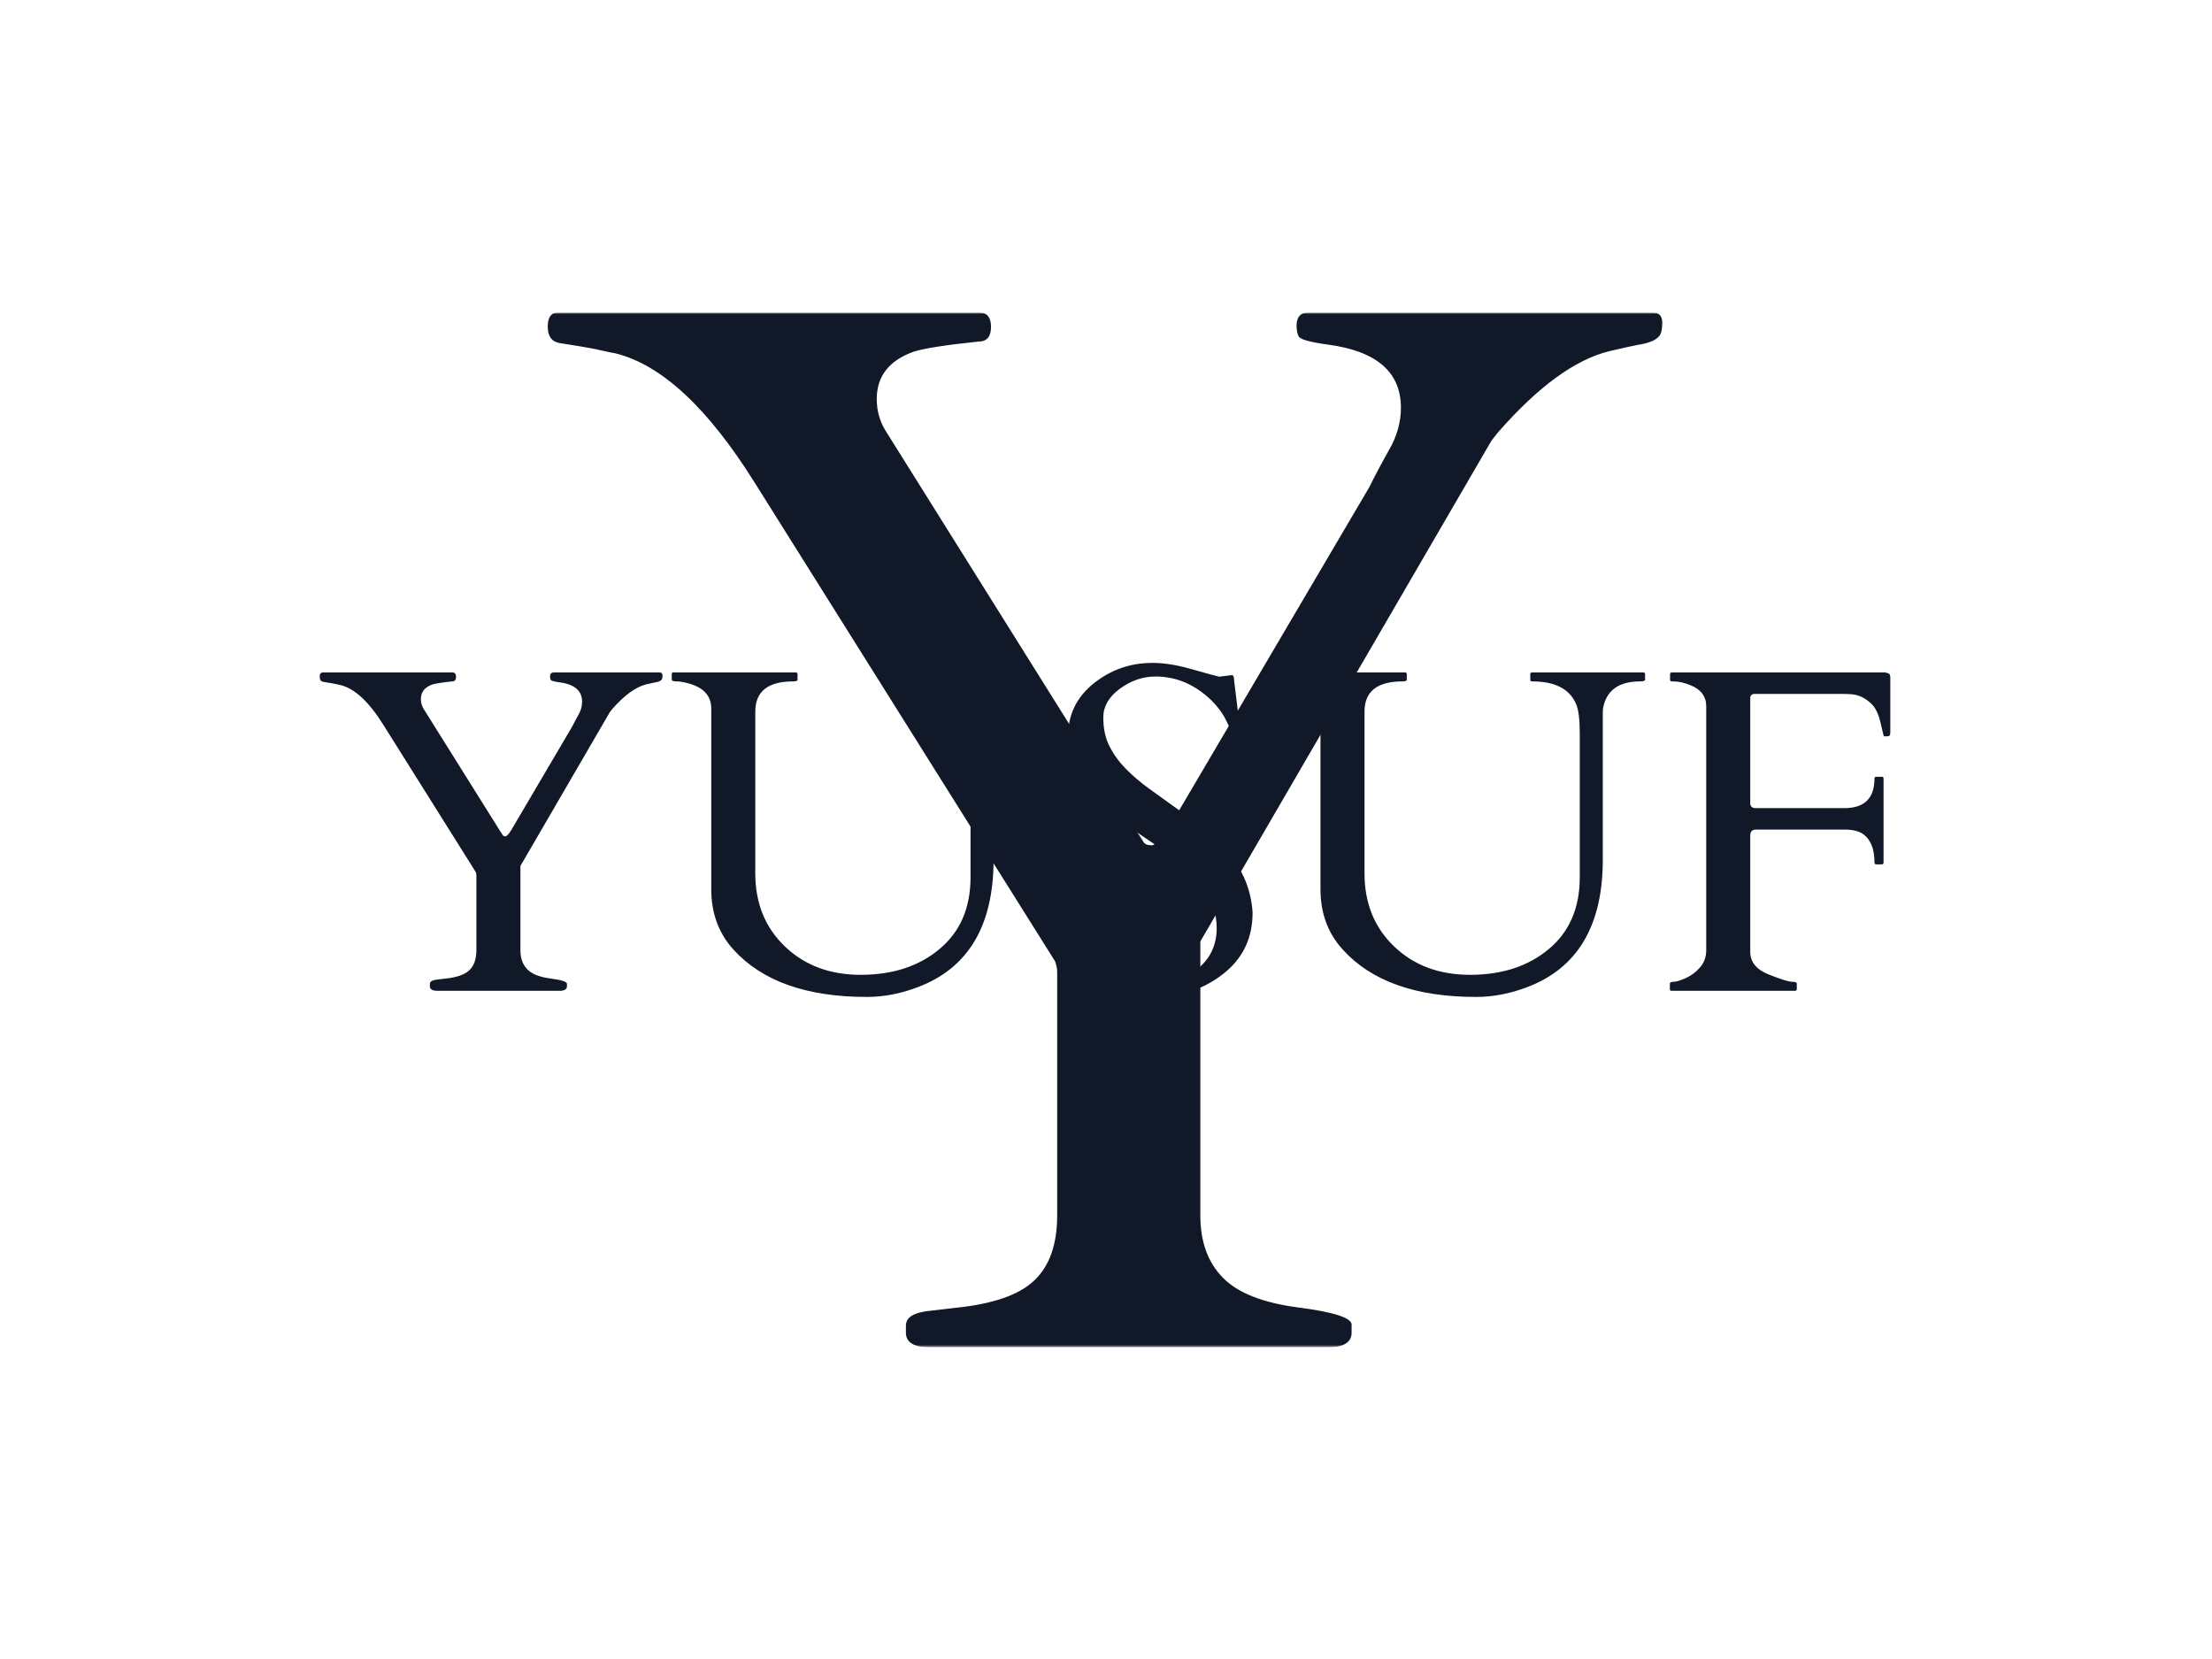 <svg xmlns="http://www.w3.org/2000/svg" version="1.1" xmlns:xlink="http://www.w3.org/1999/xlink" xmlns:svgjs="http://svgjs.dev/svgjs" width="2000" height="1500" viewBox="0 0 2000 1500"><rect width="2000" height="1500" fill="#ffffff"></rect><g transform="matrix(0.75,0,0,0.75,249.091,282.754)"><svg viewBox="0 0 396 247" data-background-color="#ffffff" preserveAspectRatio="xMidYMid meet" height="1247" width="2000" xmlns="http://www.w3.org/2000/svg" xmlns:xlink="http://www.w3.org/1999/xlink"><g id="tight-bounds" transform="matrix(1,0,0,1,0.24,-0.1)"><svg viewBox="0 0 395.52 247.2" height="247.2" width="395.52"><g><svg></svg></g><g><svg viewBox="0 0 395.52 247.2" height="247.2" width="395.52"><mask id="af15ae7d-e461-45c1-84bf-5e5a0fda09b0"><rect width="395.52" height="247.2" fill="white"></rect><g transform="matrix(1,0,0,1,0,77.092)" id="clone"><svg viewBox="0 0 395.52 93.016" height="93.016" width="395.52"><g><svg viewBox="0 0 395.52 93.016" height="93.016" width="395.52"><g><svg viewBox="0 0 395.52 93.016" height="93.016" width="395.52"><g><svg viewBox="0 0 395.52 93.016" height="93.016" width="395.52"><g id="SvgjsG1183"><svg viewBox="0 0 395.52 93.016" height="93.016" width="395.52" id="SvgjsSvg1182"><g><svg viewBox="0 0 395.52 93.016" height="93.016" width="395.52"><g transform="matrix(1,0,0,1,0,0)"><svg width="395.52" viewBox="-2.9 -38.45 175.79 42.11" height="93.016" data-palette-color="#111827"><path d="M26 0L12.84 0Q12.01 0 12.01-0.49L12.01-0.49 12.01-0.73Q12.01-1.12 12.73-1.21 13.45-1.29 13.67-1.32L13.67-1.32Q15.53-1.51 16.28-2.23 17.04-2.95 17.04-4.39L17.04-4.39 17.04-12.48Q17.04-12.65 16.97-12.84L16.97-12.84 6.98-28.76Q4.64-32.5 2.34-33.06L2.34-33.06Q2.22-33.08 1.9-33.15 1.59-33.23 0.49-33.4L0.49-33.4Q0.1-33.47 0.1-33.95 0.1-34.42 0.46-34.42L0.46-34.42 14.43-34.42Q14.84-34.42 14.84-33.94 14.84-33.45 14.43-33.45L14.43-33.45Q12.79-33.28 12.26-33.11L12.26-33.11Q11.04-32.67 11.04-31.54L11.04-31.54Q11.04-30.96 11.33-30.49L11.33-30.49 19.58-17.31Q19.85-16.92 19.91-16.81 19.97-16.7 20.18-16.7 20.39-16.7 20.83-17.41L20.83-17.41 27.42-28.61Q27.71-29.2 28.09-29.87 28.47-30.54 28.47-31.25L28.47-31.25Q28.47-33.03 26.03-33.35L26.03-33.35Q25.15-33.47 25.07-33.62 25-33.76 25-33.98L25-33.98Q25-34.42 25.42-34.42L25.42-34.42 36.82-34.42Q37.16-34.42 37.16-34.08 37.16-33.74 37.05-33.62 36.94-33.5 36.76-33.44 36.57-33.37 36.35-33.34 36.13-33.3 35.4-33.13L35.4-33.13Q33.69-32.71 31.69-30.42L31.69-30.42Q31.47-30.15 31.45-30.1L31.45-30.1 21.8-13.5 21.8-4.39Q21.8-3.08 22.55-2.32 23.29-1.56 25.06-1.33 26.83-1.1 26.83-0.76L26.83-0.76 26.83-0.49Q26.83 0 26 0L26 0ZM51.29-33.45L51.29-33.45Q47.19-33.45 47.19-30.18L47.19-30.18 47.19-12.7Q47.19-7.86 50.39-4.8 53.59-1.73 58.59-1.73L58.59-1.73Q63.79-1.73 67.12-4.53 70.46-7.32 70.46-12.28L70.46-12.28 70.46-27.81Q70.46-30.13 70.04-31.03L70.04-31.03Q68.99-33.45 65.31-33.45L65.31-33.45Q65.11-33.45 65.11-33.64L65.11-33.64 65.11-34.23Q65.11-34.42 65.31-34.42L65.31-34.42 77.32-34.42Q77.51-34.42 77.51-34.23L77.51-34.23 77.51-33.64Q77.51-33.45 76.98-33.45L76.98-33.45Q73.78-33.45 73.07-30.96L73.07-30.96Q72.95-30.54 72.95-30.18L72.95-30.18 72.95-14.18Q72.95-3.47 64.74-0.39L64.74-0.39Q61.98 0.66 59.25 0.66L59.25 0.66Q49.46 0.66 44.82-4.47L44.82-4.47Q42.43-7.1 42.43-10.99L42.43-10.99 42.43-30.52Q42.43-32.59 39.91-33.25L39.91-33.25Q39.18-33.45 38.67-33.45 38.16-33.45 38.16-33.64L38.16-33.64 38.16-34.23Q38.16-34.42 38.33-34.42L38.33-34.42 51.56-34.42Q51.76-34.42 51.76-34.23L51.76-34.23 51.76-33.64Q51.76-33.45 51.29-33.45ZM97.33-33.96L98.7-34.13Q98.95-34.13 98.95-33.59L98.95-33.59 99.58-28.39Q99.68-27.91 99.68-27.77 99.68-27.64 99.3-27.64 98.92-27.64 98.82-27.73 98.73-27.83 98.63-28.06 98.53-28.3 98.4-28.59 98.26-28.88 98.12-29.17L98.12-29.17Q97.6-30.3 96.5-31.4L96.5-31.4Q93.82-33.98 90.45-33.98L90.45-33.98Q88.42-33.98 86.62-32.67 84.81-31.35 84.81-29.55 84.81-27.76 85.48-26.44 86.15-25.12 87.25-24 88.35-22.88 89.77-21.85 91.18-20.83 92.65-19.78L92.65-19.78Q96.53-17.07 98.16-15.14L98.16-15.14Q100.73-12.16 100.95-8.45L100.95-8.45Q100.95-4.3 97.76-1.82 94.58 0.66 90.35 0.66L90.35 0.66Q87.64 0.66 86.04 0.11 84.44-0.44 83.83-0.68 83.22-0.93 82.94-0.93 82.66-0.93 82.59-0.9L82.59-0.9 81.39-0.66Q81.07-0.66 81-1.17L81-1.17Q80.29-7.23 80.29-7.6 80.29-7.98 80.35-8.12 80.41-8.25 80.68-8.25L80.68-8.25Q81.37-8.25 81.93-6.3L81.93-6.3Q84.49-0.81 90.45-0.81L90.45-0.81Q93.18-0.81 95.12-2.47 97.07-4.13 97.07-6.79L97.07-6.79Q97.07-11.04 91.99-14.7L91.99-14.7Q90.55-15.72 87.84-17.55 85.13-19.38 83.52-21.22L83.52-21.22Q81-24.05 81-27.53 81-31.01 83.77-33.23 86.54-35.45 90.13-35.45L90.13-35.45Q91.99-35.45 94.22-34.81 96.45-34.18 97.33-33.96L97.33-33.96ZM117.16-33.45L117.16-33.45Q113.05-33.45 113.05-30.18L113.05-30.18 113.05-12.7Q113.05-7.86 116.25-4.8 119.45-1.73 124.46-1.73L124.46-1.73Q129.66-1.73 132.99-4.53 136.32-7.32 136.32-12.28L136.32-12.28 136.32-27.81Q136.32-30.13 135.91-31.03L135.91-31.03Q134.86-33.45 131.17-33.45L131.17-33.45Q130.97-33.45 130.97-33.64L130.97-33.64 130.97-34.23Q130.97-34.42 131.17-34.42L131.17-34.42 143.18-34.42Q143.38-34.42 143.38-34.23L143.38-34.23 143.38-33.64Q143.38-33.45 142.84-33.45L142.84-33.45Q139.64-33.45 138.93-30.96L138.93-30.96Q138.81-30.54 138.81-30.18L138.81-30.18 138.81-14.18Q138.81-3.47 130.61-0.39L130.61-0.39Q127.85 0.66 125.11 0.66L125.11 0.66Q115.32 0.66 110.69-4.47L110.69-4.47Q108.29-7.1 108.29-10.99L108.29-10.99 108.29-30.52Q108.29-32.59 105.78-33.25L105.78-33.25Q105.05-33.45 104.53-33.45 104.02-33.45 104.02-33.64L104.02-33.64 104.02-34.23Q104.02-34.42 104.19-34.42L104.19-34.42 117.42-34.42Q117.62-34.42 117.62-34.23L117.62-34.23 117.62-33.64Q117.62-33.45 117.16-33.45ZM155.34-19.75L164.91-19.75Q168.18-19.75 168.18-22.95L168.18-22.95Q168.18-23.14 168.37-23.14L168.37-23.14 168.96-23.14Q169.16-23.14 169.16-22.95L169.16-22.95 169.16-13.87Q169.16-13.67 168.96-13.67L168.96-13.67 168.37-13.67Q168.18-13.67 168.18-13.87L168.18-13.87Q168.18-16.11 166.91-16.97L166.91-16.97Q166.23-17.43 164.96-17.43L164.96-17.43 155.34-17.43Q154.75-17.43 154.75-16.77L154.75-16.77 154.75-4.22Q154.75-2.56 156.74-1.77 158.73-0.98 159.26-0.98 159.78-0.98 159.78-0.78L159.78-0.78 159.78-0.2Q159.78 0 159.58 0L159.58 0 146.25 0Q146.06 0 146.06-0.2L146.06-0.2 146.06-0.78Q146.06-0.98 146.47-0.98 146.89-0.98 147.77-1.37 148.65-1.76 149.32-2.53 149.99-3.3 149.99-4.39L149.99-4.39 149.99-30.76Q149.99-32.35 148.31-33.03L148.31-33.03Q147.33-33.45 146.38-33.45L146.38-33.45 146.28-33.45Q146.08-33.45 146.08-33.64L146.08-33.64 146.08-34.23Q146.08-34.42 146.28-34.42L146.28-34.42 169.3-34.42Q169.59-34.38 169.74-34.29 169.89-34.2 169.89-33.86L169.89-33.86 169.89-27.95Q169.89-27.66 169.8-27.59 169.72-27.51 169.5-27.51L169.5-27.51 169.2-27.51Q169.16-27.54 168.87-28.85 168.59-30.15 168.01-30.86L168.01-30.86Q167.01-31.93 165.74-32.06L165.74-32.06Q165.22-32.1 164.49-32.1L164.49-32.1 155.24-32.1Q154.75-32.1 154.75-31.62L154.75-31.62 154.75-20.31Q154.75-19.75 155.34-19.75L155.34-19.75Z" opacity="1" transform="matrix(1,0,0,1,0,0)" fill="black" class="wordmark-text-0" id="SvgjsPath1181" stroke-width="5" stroke="black" stroke-linejoin="round"></path></svg></g></svg></g></svg></g></svg></g></svg></g></svg></g></svg></g></mask><g mask="url(#af15ae7d-e461-45c1-84bf-5e5a0fda09b0)"><g><path xmlns="http://www.w3.org/2000/svg" d="M250.685 247.186h-94.503c-3.974 0-5.96-1.173-5.961-3.518v0-1.724c0-1.867 1.723-3.016 5.171-3.447 3.447-0.383 5.697-0.646 6.75-0.79v0c8.905-0.91 15.152-3.088 18.742-6.535 3.638-3.447 5.458-8.617 5.458-15.511v0-58.095c0-0.814-0.168-1.676-0.503-2.585v0l-71.738-114.322c-11.202-17.905-22.309-28.198-33.321-30.879v0c-0.574-0.096-1.628-0.311-3.159-0.646-1.484-0.383-4.859-0.981-10.126-1.796v0c-1.867-0.335-2.801-1.652-2.8-3.949 0-2.25 0.862-3.375 2.585-3.375v0h100.319c1.963 0 2.944 1.149 2.945 3.447 0 2.346-0.981 3.519-2.945 3.518v0c-7.851 0.814-13.046 1.628-15.582 2.442v0c-5.841 2.106-8.761 5.865-8.761 11.274v0c0 2.777 0.694 5.29 2.082 7.54v0l59.244 94.647c1.293 1.867 2.083 3.064 2.37 3.59 0.287 0.527 0.934 0.79 1.939 0.79 1.005 0 2.561-1.7 4.667-5.098v0l47.324-80.428c1.388-2.825 2.992-5.841 4.811-9.048 1.819-3.208 2.729-6.511 2.729-9.91v0c0-8.522-5.841-13.548-17.522-15.081v0c-4.213-0.574-6.511-1.221-6.894-1.938-0.335-0.67-0.503-1.532-0.503-2.586v0c0-2.106 1.005-3.16 3.016-3.159v0h81.865c1.628 0 2.442 0.814 2.441 2.441 0 1.628-0.263 2.729-0.79 3.304-0.527 0.574-1.221 1.005-2.082 1.292-0.91 0.335-1.891 0.574-2.944 0.718-1.053 0.192-3.327 0.694-6.822 1.508v0c-8.186 2.011-17.067 8.498-26.642 19.461v0c-1.053 1.293-1.628 2.059-1.724 2.298v0l-69.297 119.206v65.419c0 6.271 1.795 11.226 5.386 14.865 3.543 3.638 9.551 6.008 18.024 7.109 8.474 1.101 12.71 2.466 12.711 4.094v0 1.938c0 2.346-1.987 3.519-5.961 3.519z" fill="#111827" fill-rule="nonzero" stroke="none" stroke-width="1" stroke-linecap="butt" stroke-linejoin="miter" stroke-miterlimit="10" stroke-dasharray="" stroke-dashoffset="0" font-family="none" font-weight="none" font-size="none" text-anchor="none" style="mix-blend-mode: normal" data-fill-palette-color="tertiary"></path></g></g><g transform="matrix(1,0,0,1,0,77.092)"><svg viewBox="0 0 395.52 93.016" height="93.016" width="395.52"><g><svg viewBox="0 0 395.52 93.016" height="93.016" width="395.52"><g><svg viewBox="0 0 395.52 93.016" height="93.016" width="395.52"><g><svg viewBox="0 0 395.52 93.016" height="93.016" width="395.52"><g id="textblocktransform"><svg viewBox="0 0 395.52 93.016" height="93.016" width="395.52" id="textblock"><g><svg viewBox="0 0 395.52 93.016" height="93.016" width="395.52"><g transform="matrix(1,0,0,1,0,0)"><svg width="395.52" viewBox="-2.9 -38.45 175.79 42.11" height="93.016" data-palette-color="#111827"><path d="M26 0L12.84 0Q12.01 0 12.01-0.49L12.01-0.49 12.01-0.73Q12.01-1.12 12.73-1.21 13.45-1.29 13.67-1.32L13.67-1.32Q15.53-1.51 16.28-2.23 17.04-2.95 17.04-4.39L17.04-4.39 17.04-12.48Q17.04-12.65 16.97-12.84L16.97-12.84 6.98-28.76Q4.64-32.5 2.34-33.06L2.34-33.06Q2.22-33.08 1.9-33.15 1.59-33.23 0.49-33.4L0.49-33.4Q0.1-33.47 0.1-33.95 0.1-34.42 0.46-34.42L0.46-34.42 14.43-34.42Q14.84-34.42 14.84-33.94 14.84-33.45 14.43-33.45L14.43-33.45Q12.79-33.28 12.26-33.11L12.26-33.11Q11.04-32.67 11.04-31.54L11.04-31.54Q11.04-30.96 11.33-30.49L11.33-30.49 19.58-17.31Q19.85-16.92 19.91-16.81 19.97-16.7 20.18-16.7 20.39-16.7 20.83-17.41L20.83-17.41 27.42-28.61Q27.71-29.2 28.09-29.87 28.47-30.54 28.47-31.25L28.47-31.25Q28.47-33.03 26.03-33.35L26.03-33.35Q25.15-33.47 25.07-33.62 25-33.76 25-33.98L25-33.98Q25-34.42 25.42-34.42L25.42-34.42 36.82-34.42Q37.16-34.42 37.16-34.08 37.16-33.74 37.05-33.62 36.94-33.5 36.76-33.44 36.57-33.37 36.35-33.34 36.13-33.3 35.4-33.13L35.4-33.13Q33.69-32.71 31.69-30.42L31.69-30.42Q31.47-30.15 31.45-30.1L31.45-30.1 21.8-13.5 21.8-4.39Q21.8-3.08 22.55-2.32 23.29-1.56 25.06-1.33 26.83-1.1 26.83-0.76L26.83-0.76 26.83-0.49Q26.83 0 26 0L26 0ZM51.29-33.45L51.29-33.45Q47.19-33.45 47.19-30.18L47.19-30.18 47.19-12.7Q47.19-7.86 50.39-4.8 53.59-1.73 58.59-1.73L58.59-1.73Q63.79-1.73 67.12-4.53 70.46-7.32 70.46-12.28L70.46-12.28 70.46-27.81Q70.46-30.13 70.04-31.03L70.04-31.03Q68.99-33.45 65.31-33.45L65.31-33.45Q65.11-33.45 65.11-33.64L65.11-33.64 65.11-34.23Q65.11-34.42 65.31-34.42L65.31-34.42 77.32-34.42Q77.51-34.42 77.51-34.23L77.51-34.23 77.51-33.64Q77.51-33.45 76.98-33.45L76.98-33.45Q73.78-33.45 73.07-30.96L73.07-30.96Q72.95-30.54 72.95-30.18L72.95-30.18 72.95-14.18Q72.95-3.47 64.74-0.39L64.74-0.39Q61.98 0.66 59.25 0.66L59.25 0.66Q49.46 0.66 44.82-4.47L44.82-4.47Q42.43-7.1 42.43-10.99L42.43-10.99 42.43-30.52Q42.43-32.59 39.91-33.25L39.91-33.25Q39.18-33.45 38.67-33.45 38.16-33.45 38.16-33.64L38.16-33.64 38.16-34.23Q38.16-34.42 38.33-34.42L38.33-34.42 51.56-34.42Q51.76-34.42 51.76-34.23L51.76-34.23 51.76-33.64Q51.76-33.45 51.29-33.45ZM97.33-33.96L98.7-34.13Q98.95-34.13 98.95-33.59L98.95-33.59 99.58-28.39Q99.68-27.91 99.68-27.77 99.68-27.64 99.3-27.64 98.92-27.64 98.82-27.73 98.73-27.83 98.63-28.06 98.53-28.3 98.4-28.59 98.26-28.88 98.12-29.17L98.12-29.17Q97.6-30.3 96.5-31.4L96.5-31.4Q93.82-33.98 90.45-33.98L90.45-33.98Q88.42-33.98 86.62-32.67 84.81-31.35 84.81-29.55 84.81-27.76 85.48-26.44 86.15-25.12 87.25-24 88.35-22.88 89.77-21.85 91.18-20.83 92.65-19.78L92.65-19.78Q96.53-17.07 98.16-15.14L98.16-15.14Q100.73-12.16 100.95-8.45L100.95-8.45Q100.95-4.3 97.76-1.82 94.58 0.66 90.35 0.66L90.35 0.66Q87.64 0.66 86.04 0.11 84.44-0.44 83.83-0.68 83.22-0.93 82.94-0.93 82.66-0.93 82.59-0.9L82.59-0.9 81.39-0.66Q81.07-0.66 81-1.17L81-1.17Q80.29-7.23 80.29-7.6 80.29-7.98 80.35-8.12 80.41-8.25 80.68-8.25L80.68-8.25Q81.37-8.25 81.93-6.3L81.93-6.3Q84.49-0.81 90.45-0.81L90.45-0.81Q93.18-0.81 95.12-2.47 97.07-4.13 97.07-6.79L97.07-6.79Q97.07-11.04 91.99-14.7L91.99-14.7Q90.55-15.72 87.84-17.55 85.13-19.38 83.52-21.22L83.52-21.22Q81-24.05 81-27.53 81-31.01 83.77-33.23 86.54-35.45 90.13-35.45L90.13-35.45Q91.99-35.45 94.22-34.81 96.45-34.18 97.33-33.96L97.33-33.96ZM117.16-33.45L117.16-33.45Q113.05-33.45 113.05-30.18L113.05-30.18 113.05-12.7Q113.05-7.86 116.25-4.8 119.45-1.73 124.46-1.73L124.46-1.73Q129.66-1.73 132.99-4.53 136.32-7.32 136.32-12.28L136.32-12.28 136.32-27.81Q136.32-30.13 135.91-31.03L135.91-31.03Q134.86-33.45 131.17-33.45L131.17-33.45Q130.97-33.45 130.97-33.64L130.97-33.64 130.97-34.23Q130.97-34.42 131.17-34.42L131.17-34.42 143.18-34.42Q143.38-34.42 143.38-34.23L143.38-34.23 143.38-33.64Q143.38-33.45 142.84-33.45L142.84-33.45Q139.64-33.45 138.93-30.96L138.93-30.96Q138.81-30.54 138.81-30.18L138.81-30.18 138.81-14.18Q138.81-3.47 130.61-0.39L130.61-0.39Q127.85 0.66 125.11 0.66L125.11 0.66Q115.32 0.66 110.69-4.47L110.69-4.47Q108.29-7.1 108.29-10.99L108.29-10.99 108.29-30.52Q108.29-32.59 105.78-33.25L105.78-33.25Q105.05-33.45 104.53-33.45 104.02-33.45 104.02-33.64L104.02-33.64 104.02-34.23Q104.02-34.42 104.19-34.42L104.19-34.42 117.42-34.42Q117.62-34.42 117.62-34.23L117.62-34.23 117.62-33.64Q117.62-33.45 117.16-33.45ZM155.34-19.75L164.91-19.75Q168.18-19.75 168.18-22.95L168.18-22.95Q168.18-23.14 168.37-23.14L168.37-23.14 168.96-23.14Q169.16-23.14 169.16-22.95L169.16-22.95 169.16-13.87Q169.16-13.67 168.96-13.67L168.96-13.67 168.37-13.67Q168.18-13.67 168.18-13.87L168.18-13.87Q168.18-16.11 166.91-16.97L166.91-16.97Q166.23-17.43 164.96-17.43L164.96-17.43 155.34-17.43Q154.75-17.43 154.75-16.77L154.75-16.77 154.75-4.22Q154.75-2.56 156.74-1.77 158.73-0.98 159.26-0.98 159.78-0.98 159.78-0.78L159.78-0.78 159.78-0.2Q159.78 0 159.58 0L159.58 0 146.25 0Q146.06 0 146.06-0.2L146.06-0.2 146.06-0.78Q146.06-0.98 146.47-0.98 146.89-0.98 147.77-1.37 148.65-1.76 149.32-2.53 149.99-3.3 149.99-4.39L149.99-4.39 149.99-30.76Q149.99-32.35 148.31-33.03L148.31-33.03Q147.33-33.45 146.38-33.45L146.38-33.45 146.28-33.45Q146.08-33.45 146.08-33.64L146.08-33.64 146.08-34.23Q146.08-34.42 146.28-34.42L146.28-34.42 169.3-34.42Q169.59-34.38 169.74-34.29 169.89-34.2 169.89-33.86L169.89-33.86 169.89-27.95Q169.89-27.66 169.8-27.59 169.72-27.51 169.5-27.51L169.5-27.51 169.2-27.51Q169.16-27.54 168.87-28.85 168.59-30.15 168.01-30.86L168.01-30.86Q167.01-31.93 165.74-32.06L165.74-32.06Q165.22-32.1 164.49-32.1L164.49-32.1 155.24-32.1Q154.75-32.1 154.75-31.62L154.75-31.62 154.75-20.31Q154.75-19.75 155.34-19.75L155.34-19.75Z" opacity="1" transform="matrix(1,0,0,1,0,0)" fill="#111827" class="wordmark-text-0" data-fill-palette-color="primary" id="text-0"></path></svg></g></svg></g></svg></g></svg></g></svg></g></svg></g></svg></g></svg></g><defs></defs></svg><rect width="395.52" height="247.2" fill="none" stroke="none" visibility="hidden"></rect></g></svg></g></svg>